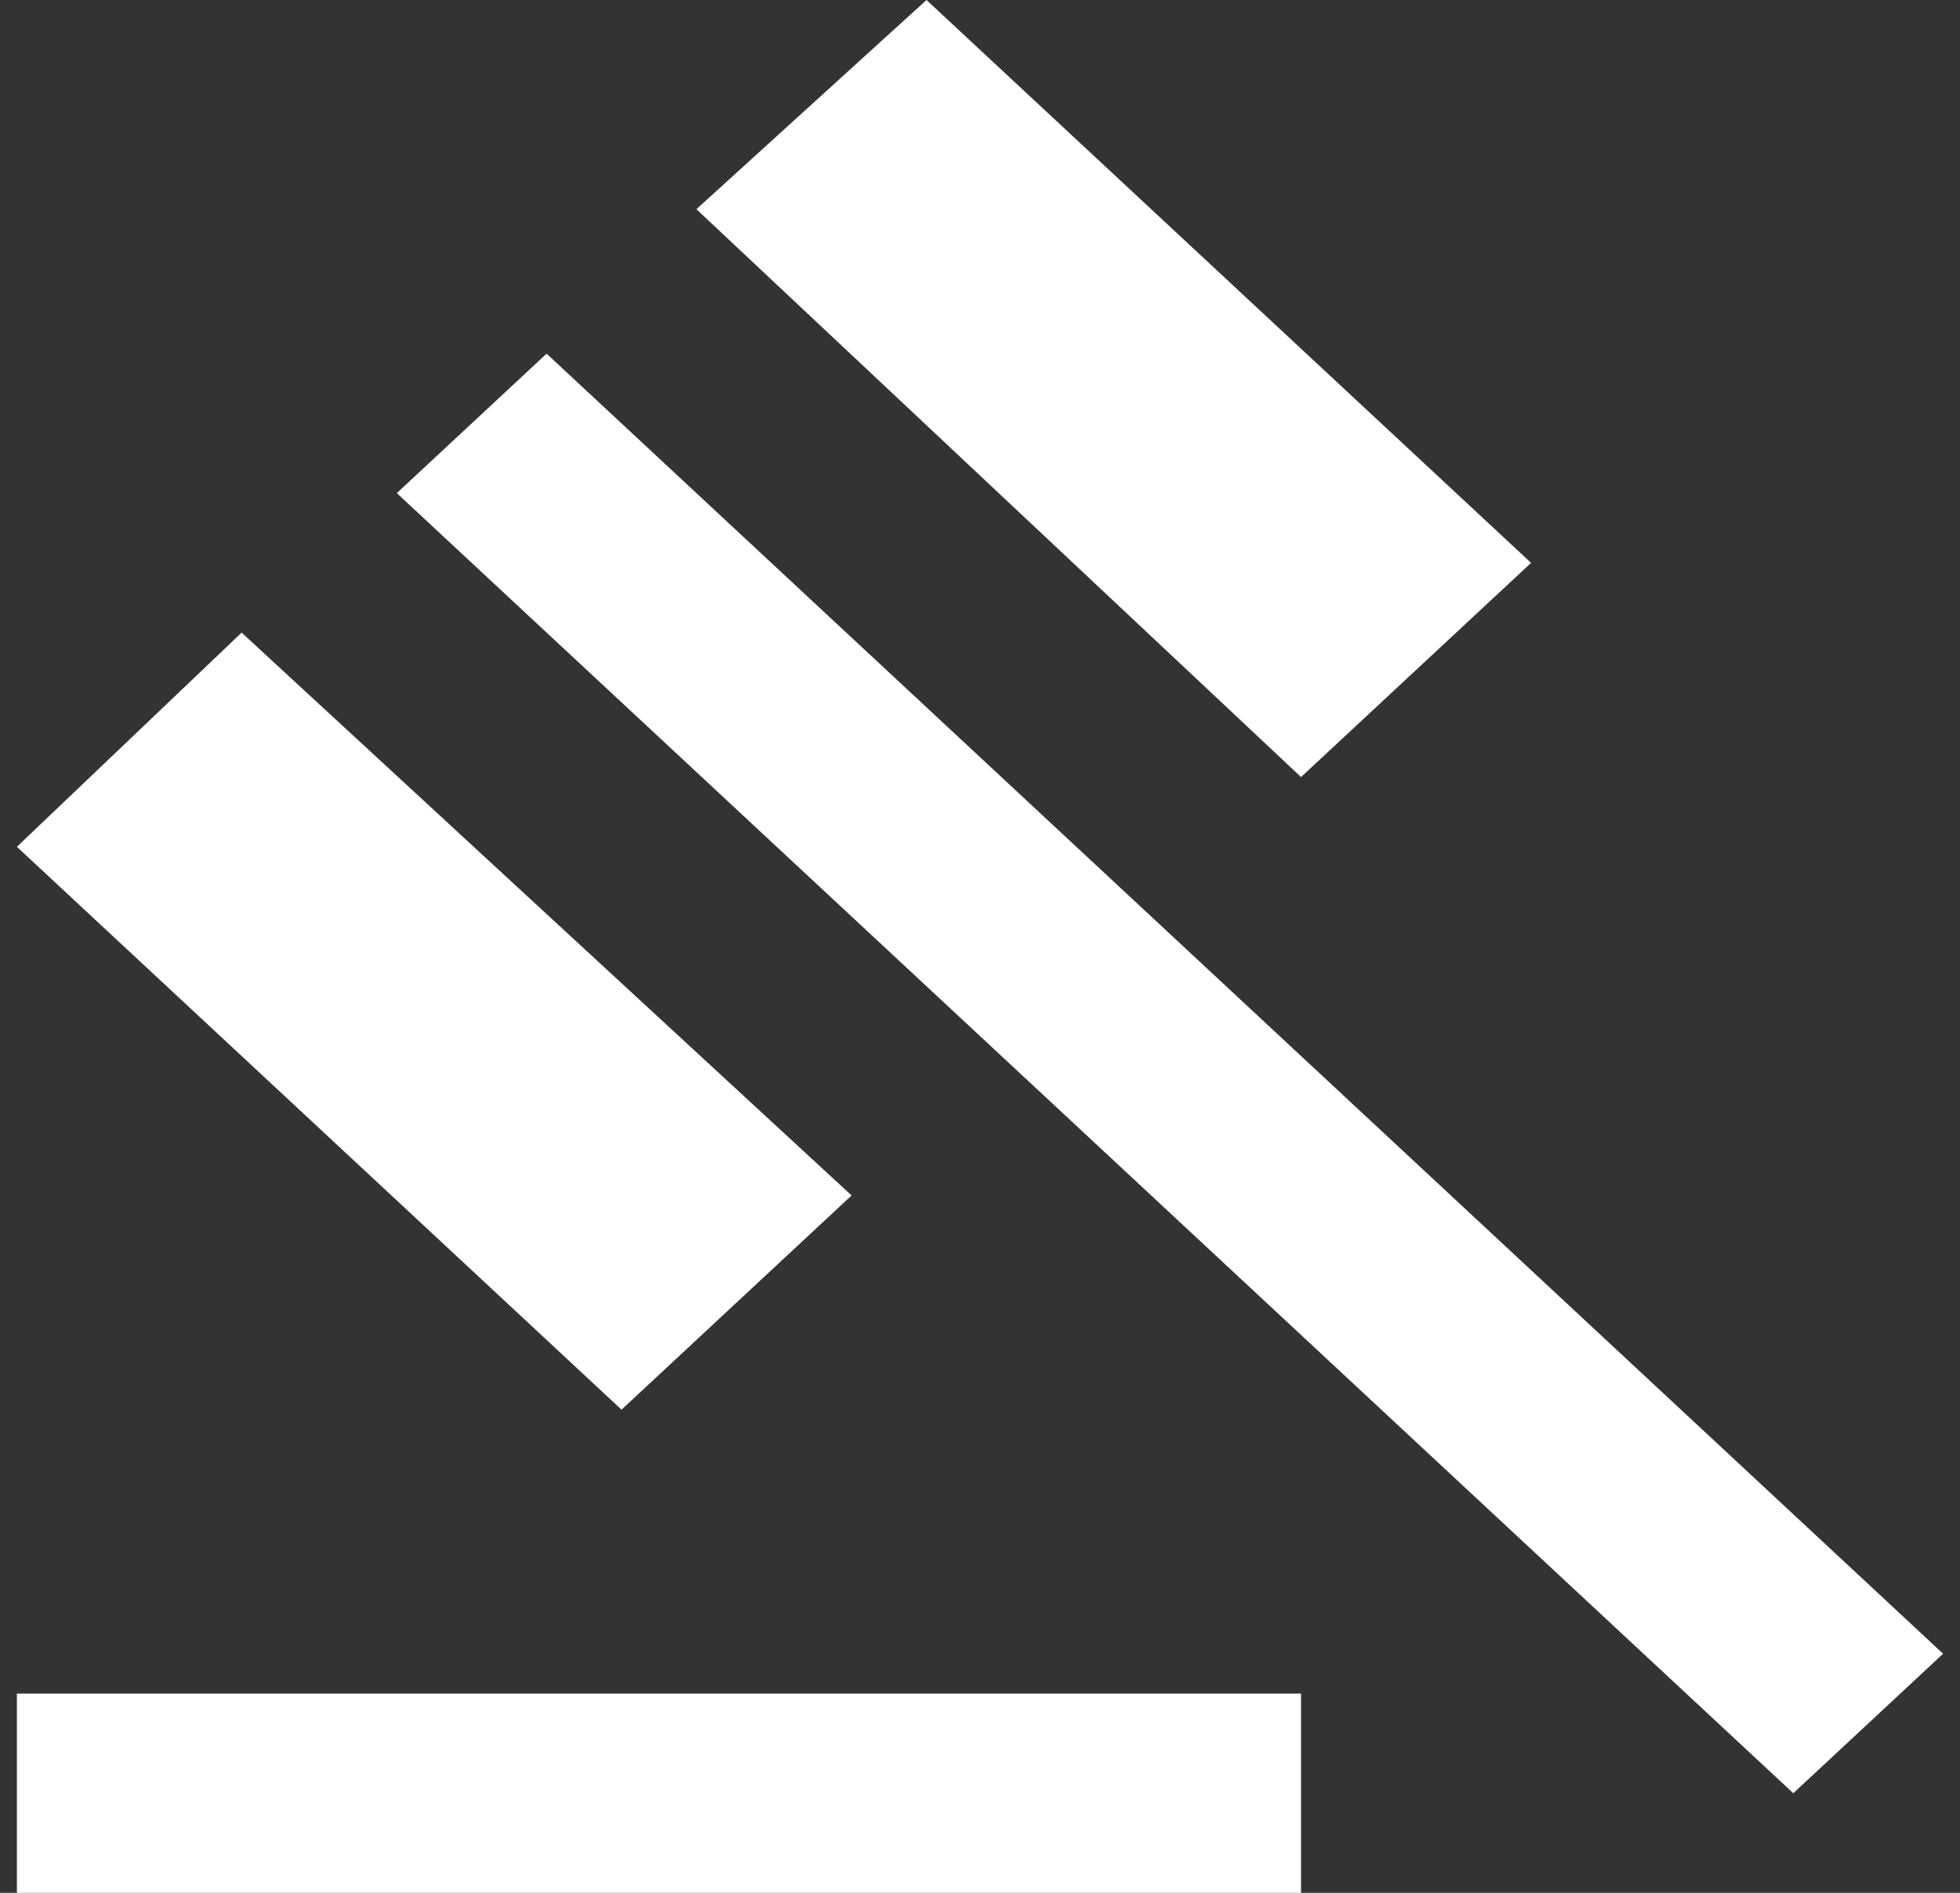 <svg width="58" height="56" viewBox="0 0 58 56" fill="none" xmlns="http://www.w3.org/2000/svg">
<rect x="0" y="0" width="58" height="56" fill="#333333" stroke="none"/>
<path d="M0.5 56V50.105H38.5V56H0.5ZM18.392 41.705L0.5 25.053L7.15 18.716L25.2 35.368L18.392 41.705ZM38.5 22.989L20.608 6.189L27.417 0L45.308 16.653L38.5 22.989ZM53.067 53.053L11.742 14.589L16.175 10.463L57.5 48.926L53.067 53.053Z" fill="white"/>
</svg>
